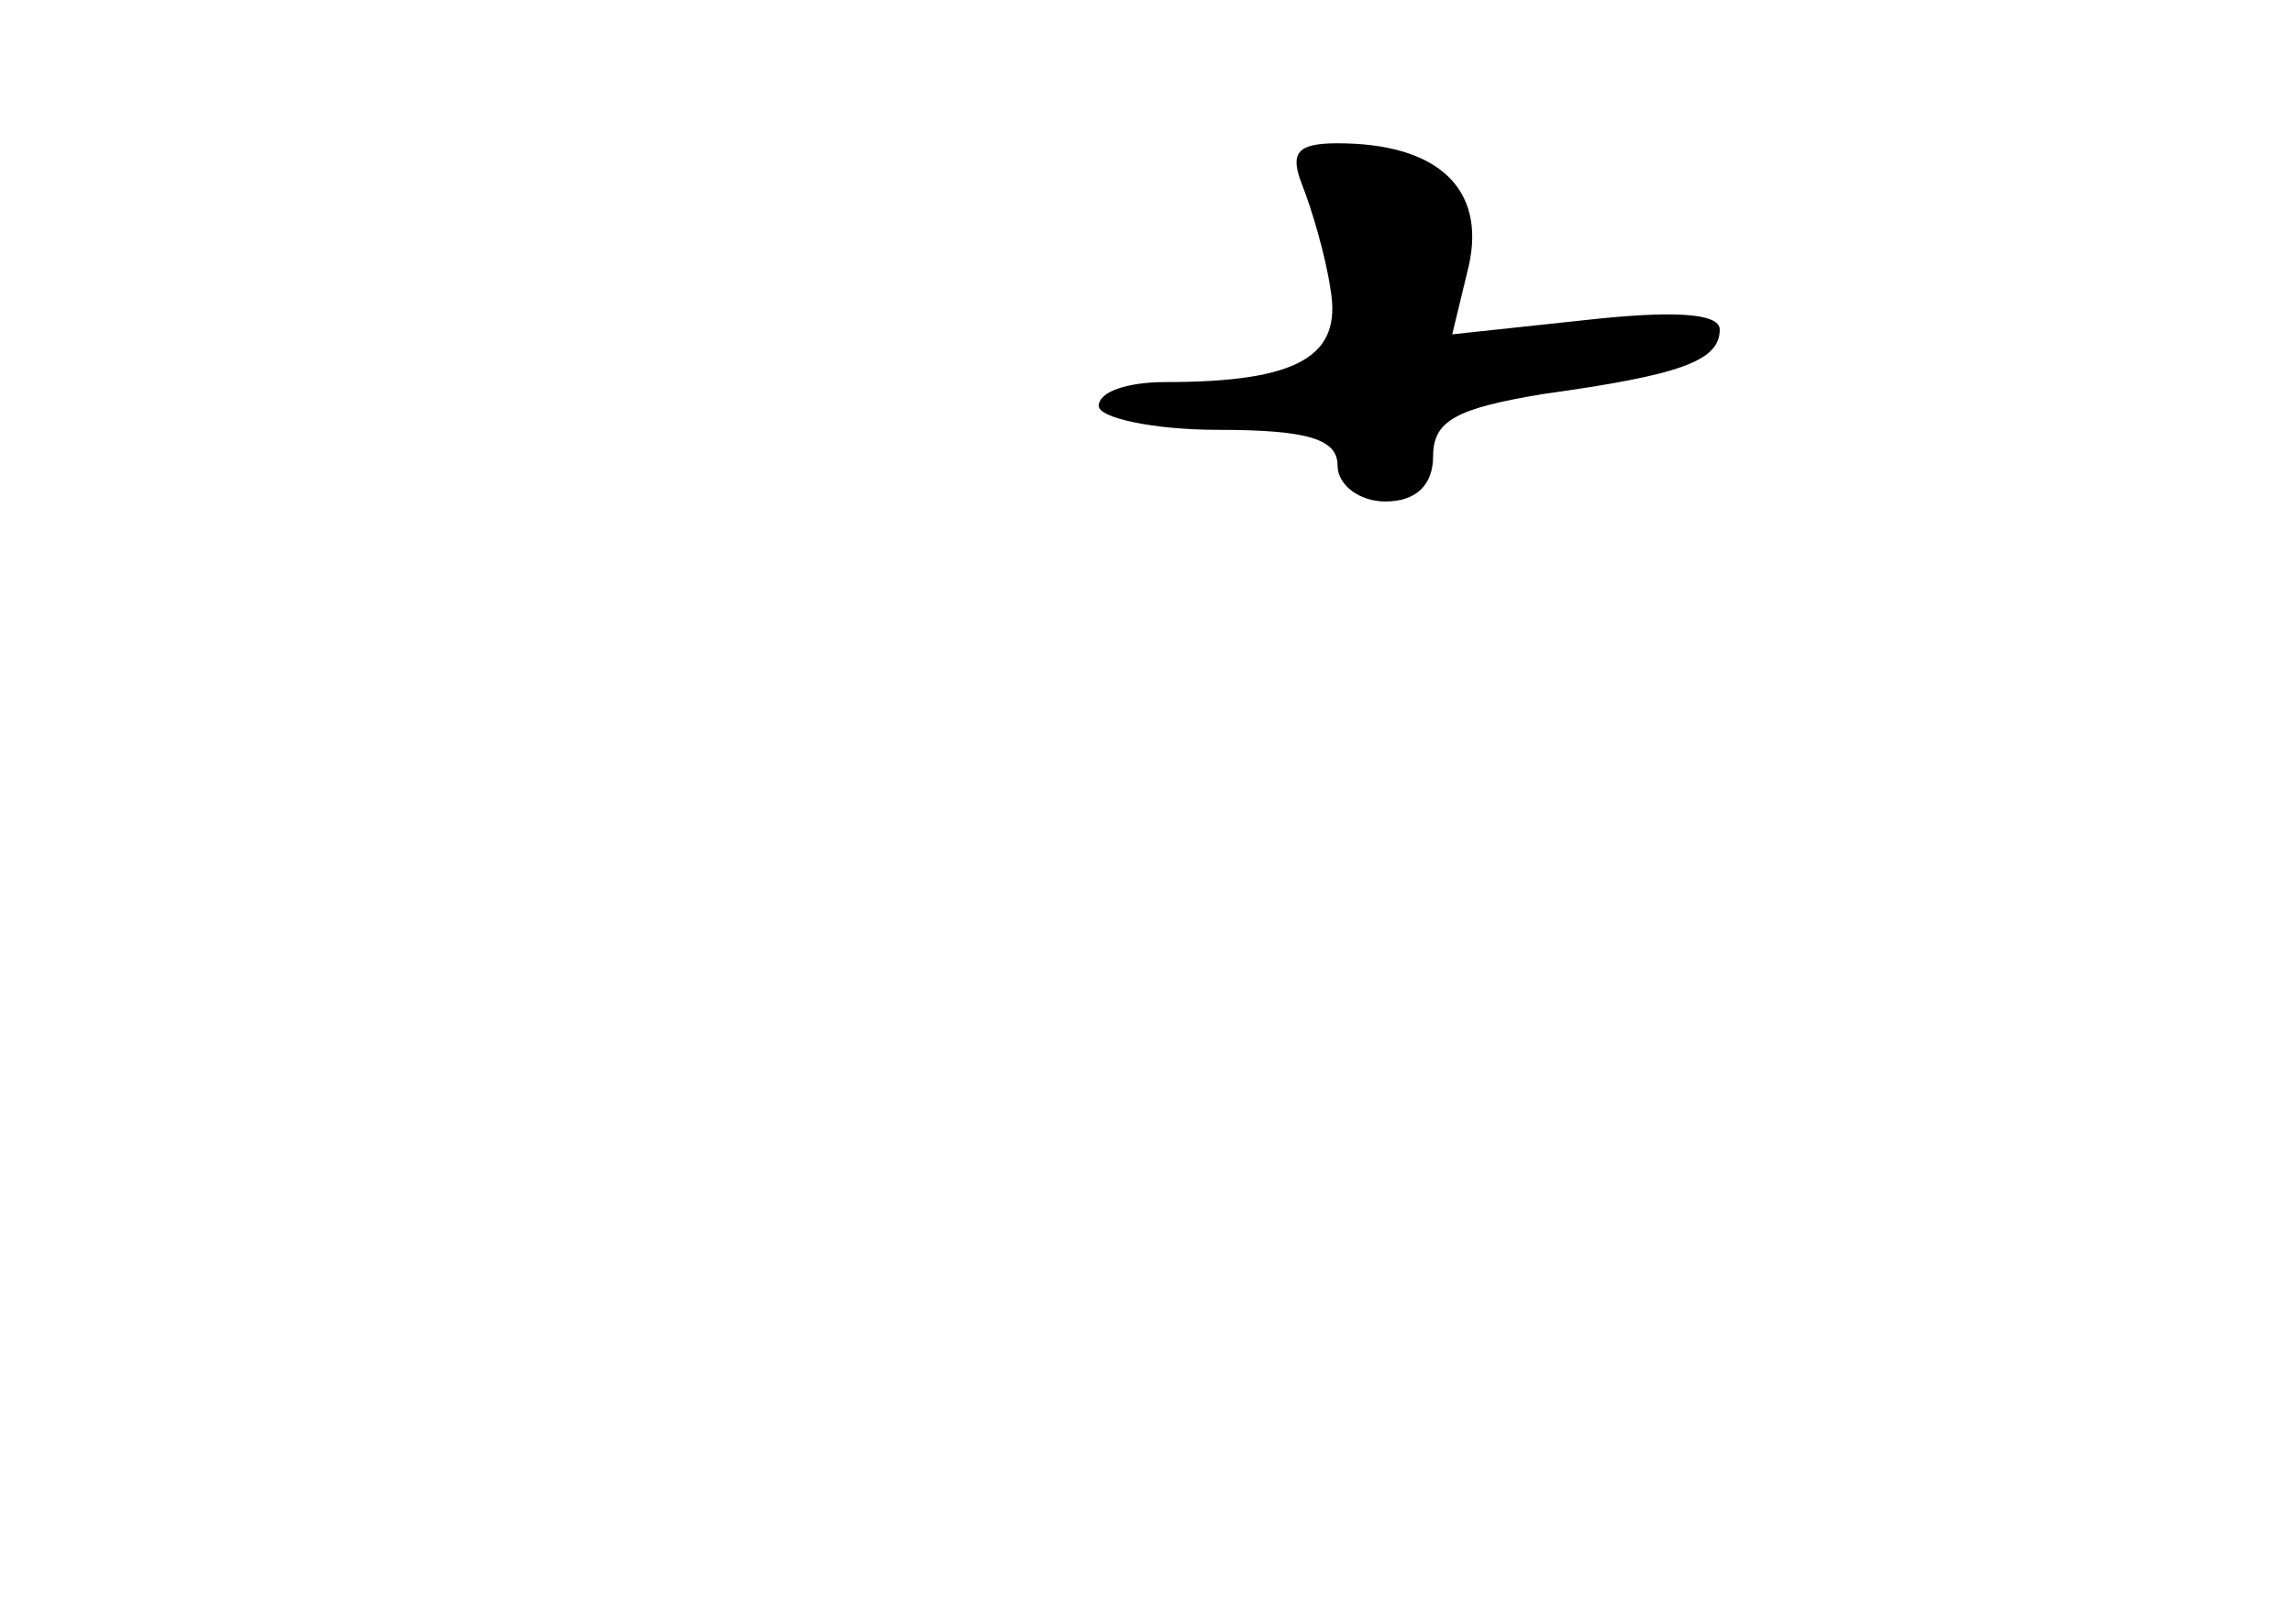 <?xml version="1.0" standalone="no"?>
<!DOCTYPE svg PUBLIC "-//W3C//DTD SVG 20010904//EN"
 "http://www.w3.org/TR/2001/REC-SVG-20010904/DTD/svg10.dtd">
<svg version="1.0" xmlns="http://www.w3.org/2000/svg"
 width="96pt" height="68pt" viewBox="0 0 96 68"
 preserveAspectRatio="xMidYMid meet">
<g transform="translate(0,68) scale(0.1,-0.1)"
fill="#000000" stroke="none">
<path d="M545 603 c4 -10 10 -30 12 -44 5 -28 -13 -39 -69 -39 -16 0 -28 -4
-28 -10 0 -5 23 -10 50 -10 38 0 50 -4 50 -15 0 -8 9 -15 20 -15 13 0 20 7 20
19 0 15 10 20 46 26 58 8 74 14 74 27 0 7 -20 8 -56 4 l-56 -6 7 29 c7 32 -13
51 -55 51 -17 0 -20 -4 -15 -17z"/>
</g>
</svg>
